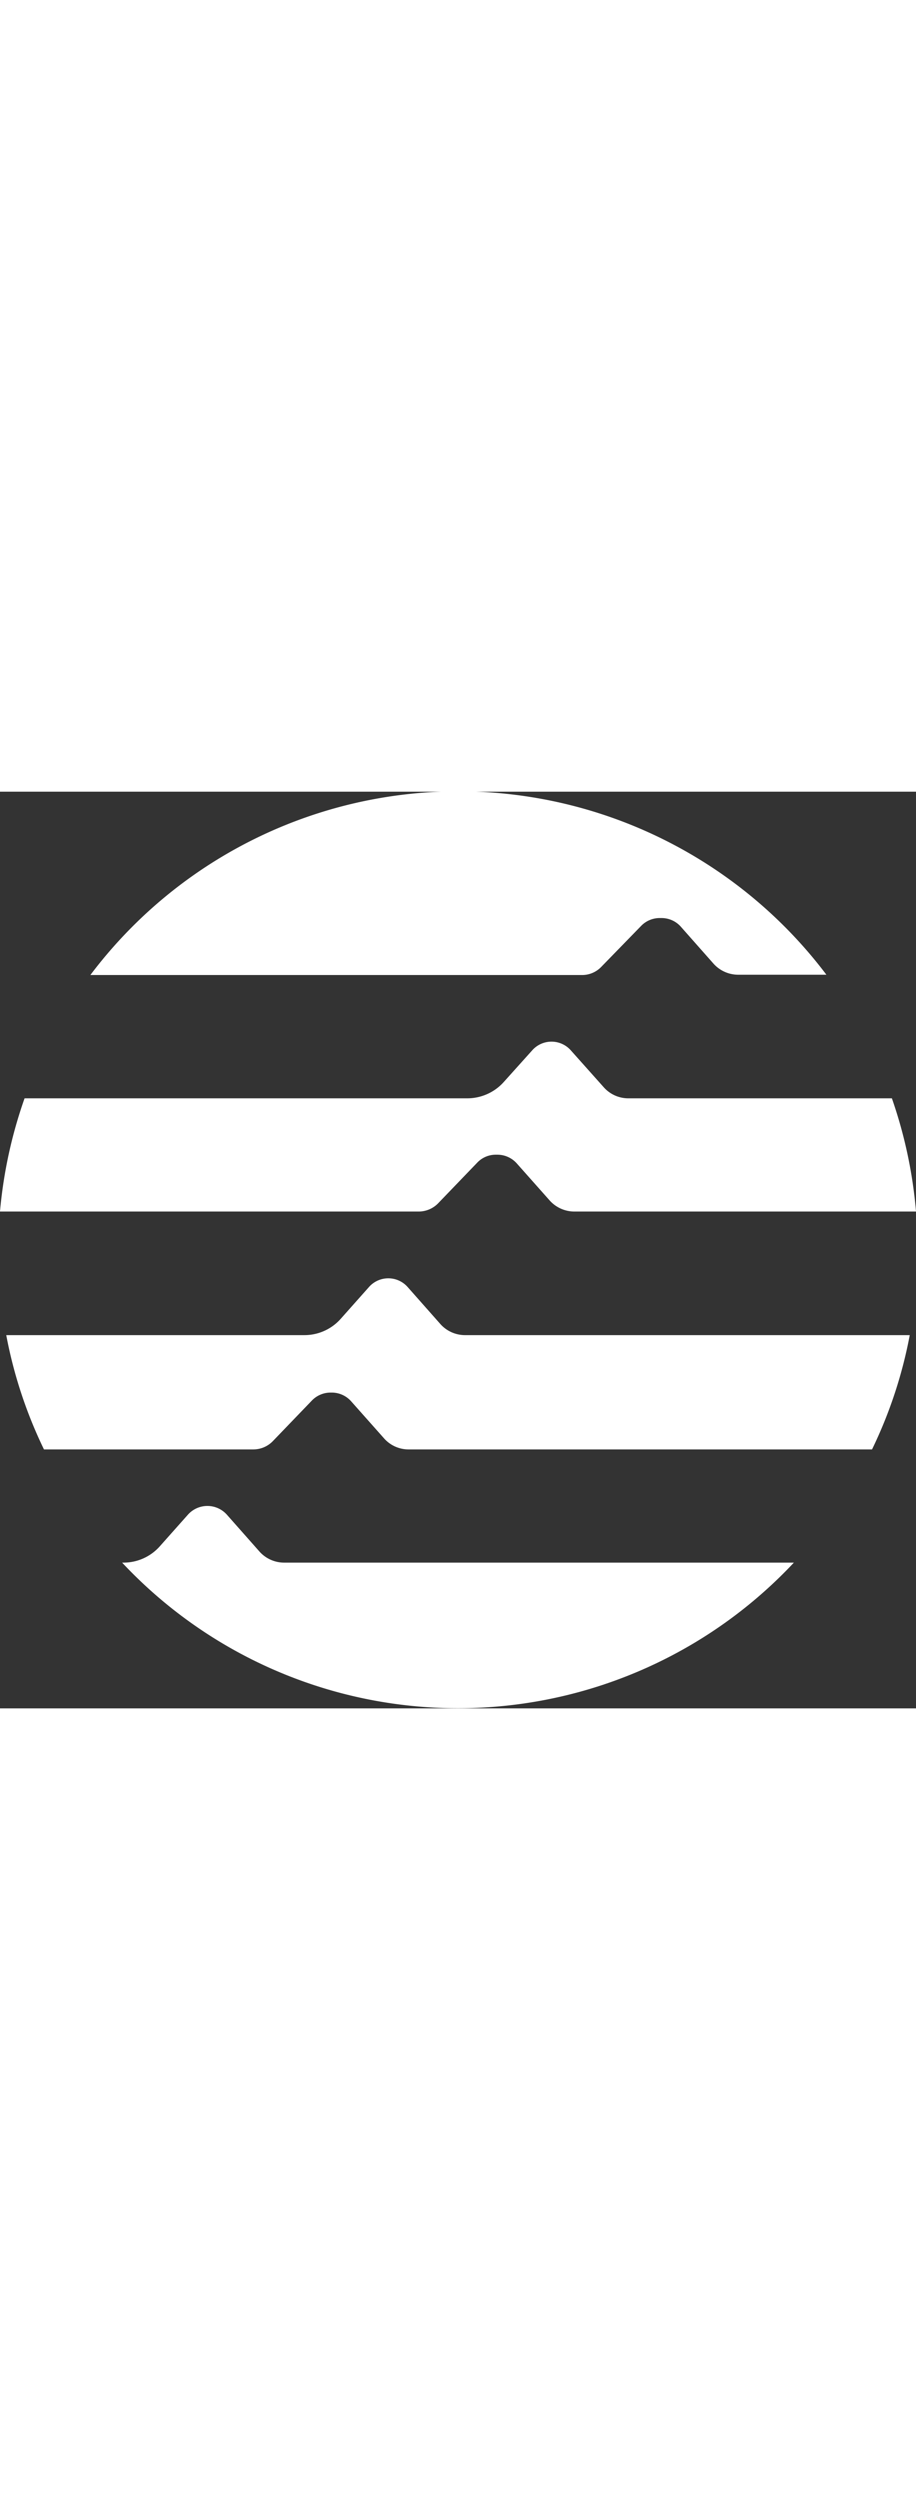<svg viewBox="0 0 60 60" 
width="22px" 
color="invertedContrast" 
xmlns="http://www.w3.org/2000/svg" 
class="sc-grXZZQ hxxPRP"
fill="#ffffff">
<rect x="0" y="0" width="60" height="60" fill="#333333" stroke="none"/>
<path d="M46.47 20.07h-5.31a2.15 2.15 0 01-1.61-.72l-2.16-2.42a1.69 1.69 0 00-2.53 0L33 19a3.21 3.21 0 01-2.39 1.07h-29A30.26 30.26 0 000 27.48h27.42a1.78 1.78 0 001.28-.54l2.56-2.66a1.67 1.67 0 011.22-.52h.1a1.7 1.7 0 011.27.57L36 26.75a2.17 2.17 0 001.61.73H60a30.26 30.26 0 00-1.58-7.41h-12zM16.6 43.05a1.78 1.78 0 001.27-.54l2.56-2.66a1.7 1.7 0 011.22-.52h.1a1.7 1.7 0 011.25.57l2.15 2.42a2.14 2.14 0 001.62.73h30.35a29.73 29.73 0 002.47-7.48H30.47a2.17 2.17 0 01-1.62-.72l-2.15-2.43a1.69 1.69 0 00-2.53 0l-1.85 2.08a3.18 3.18 0 01-2.38 1.07H.41a29.73 29.73 0 002.47 7.48zM38.12 12a1.74 1.74 0 001.27-.54L42 8.78a1.69 1.69 0 011.22-.51h.1a1.69 1.69 0 011.27.56l2.15 2.43a2.17 2.17 0 001.62.72h5.77A30.19 30.19 0 005.92 12zM26.53 50.46h-7.89a2.17 2.17 0 01-1.64-.72l-2.15-2.43a1.71 1.71 0 00-2.53 0l-1.85 2.08a3.18 3.18 0 01-2.38 1.07H8a30.16 30.16 0 0044 0z"></path>
</svg>